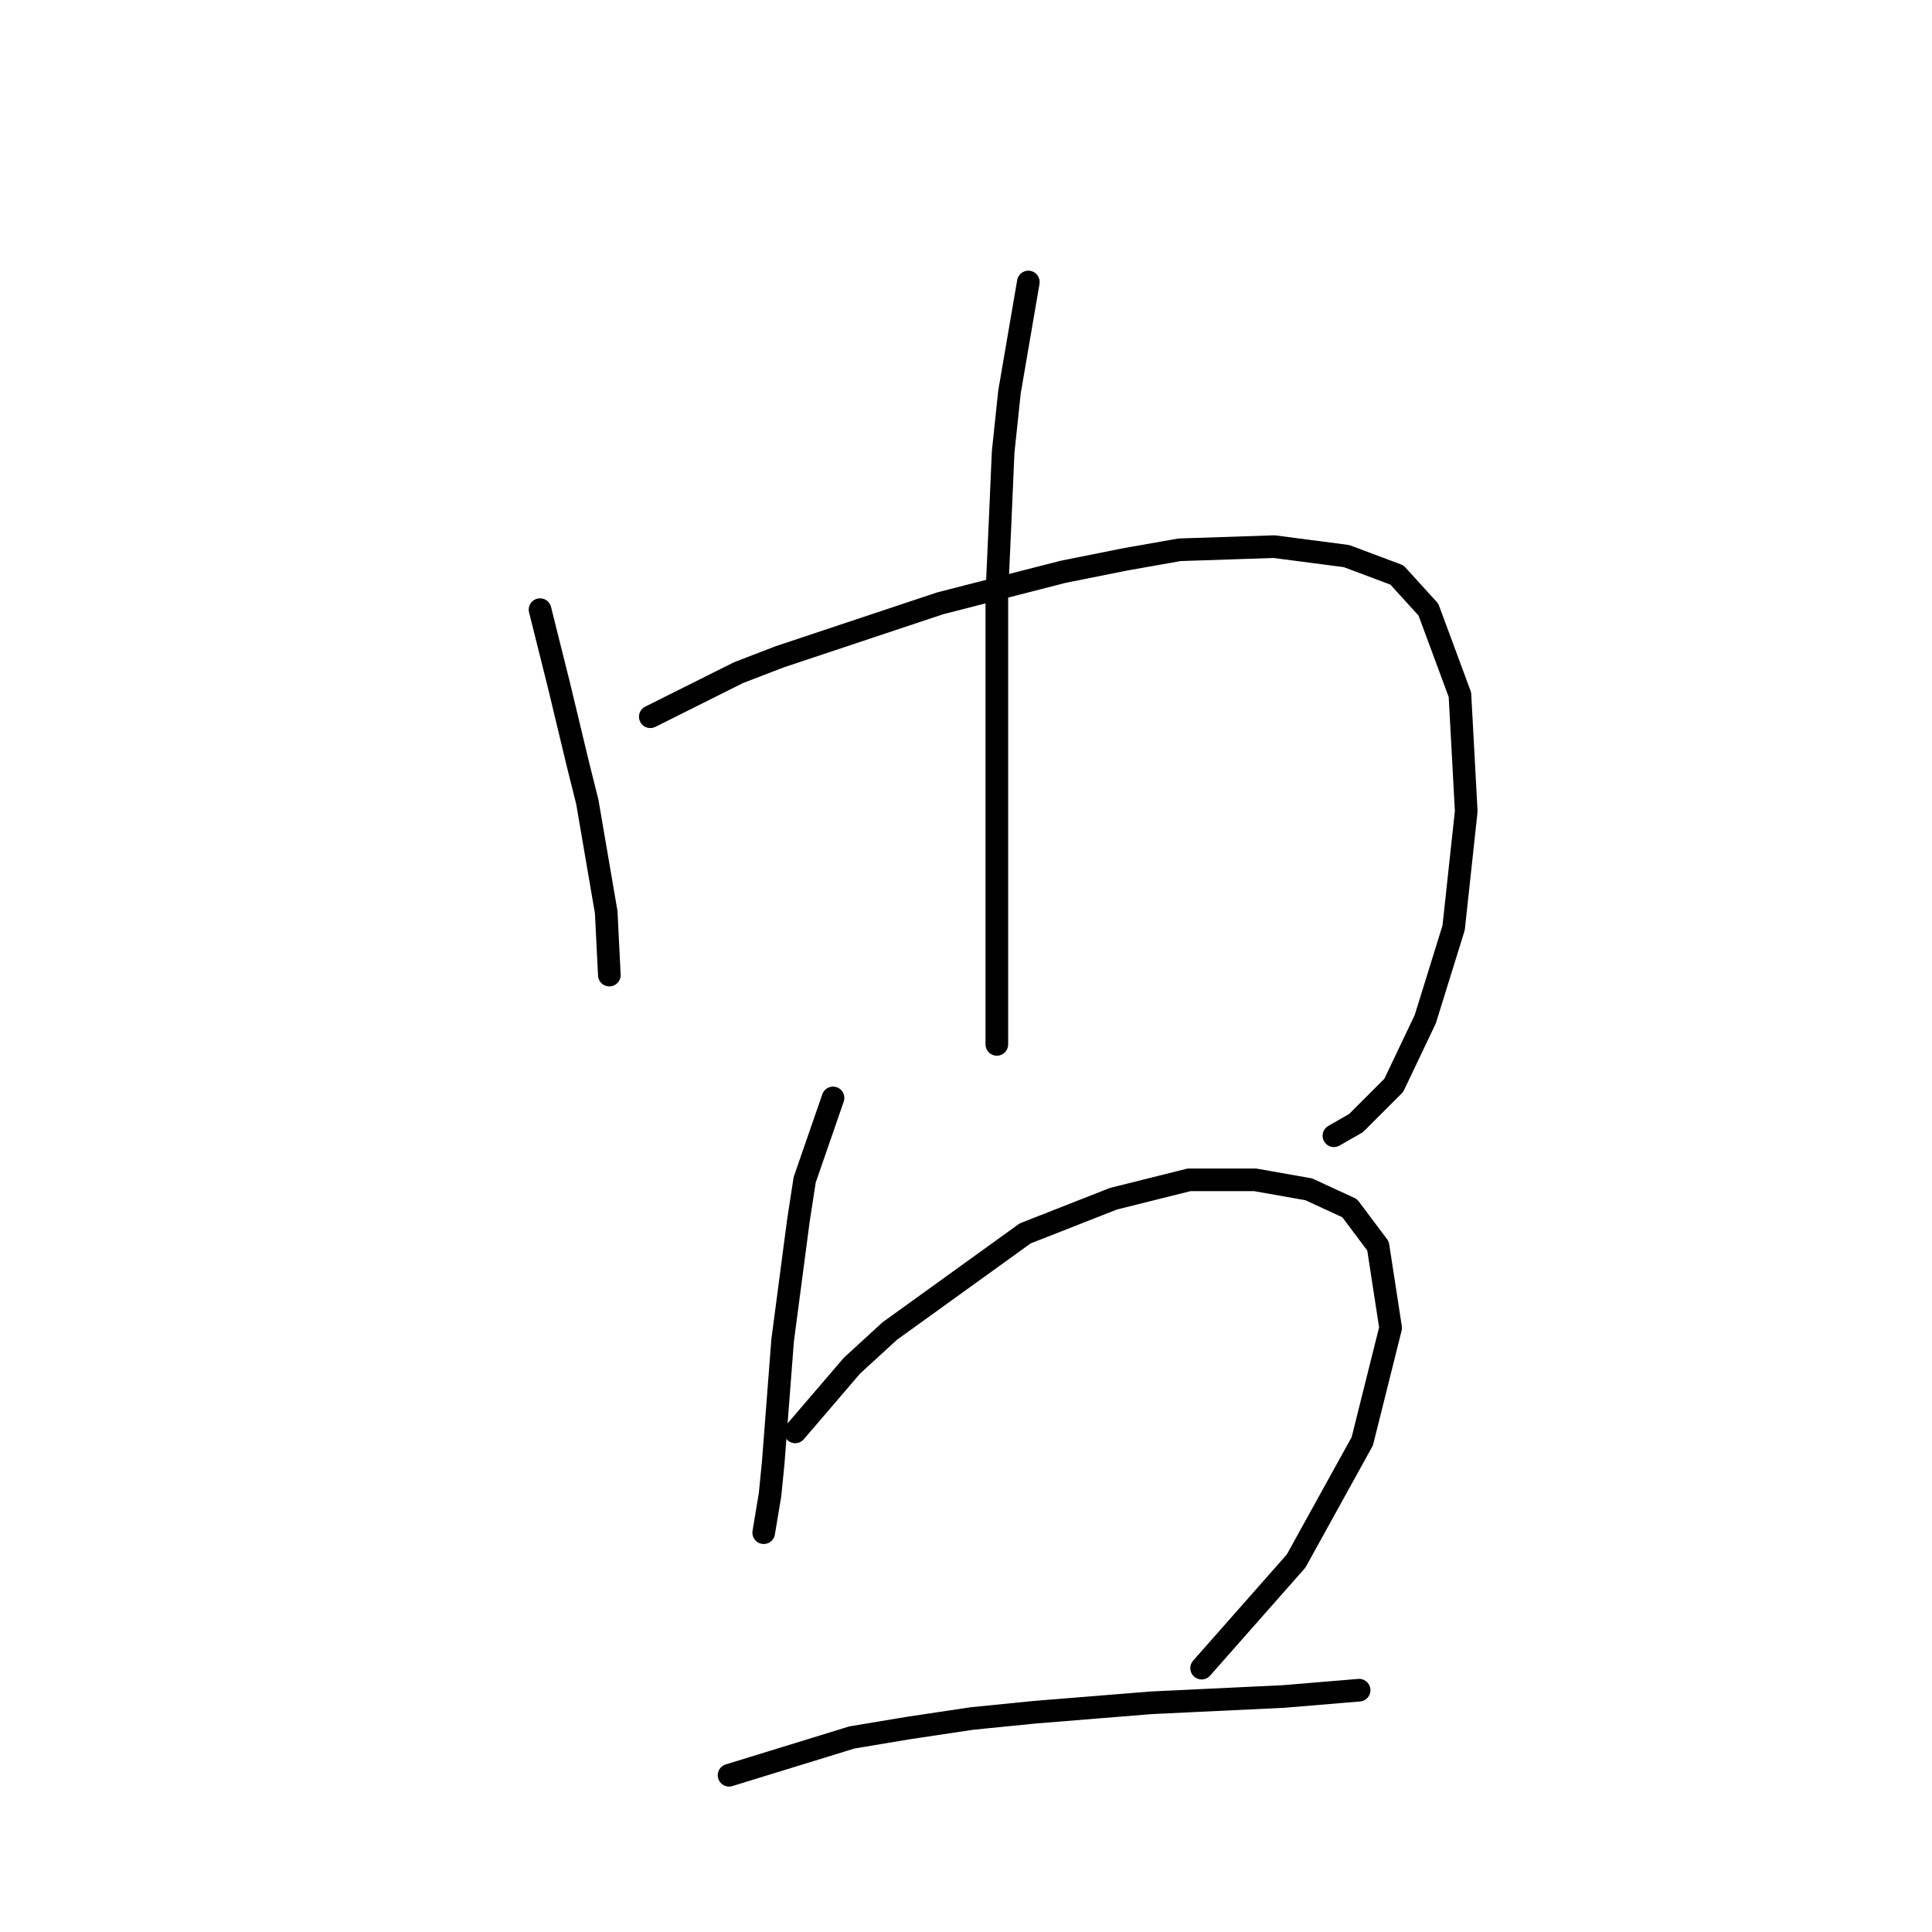 <?xml version="1.0" standalone="no"?>
    <svg width="256" height="256" xmlns="http://www.w3.org/2000/svg" version="1.1">
    <polyline stroke="black" stroke-width="3" stroke-linecap="round" fill="transparent" stroke-linejoin="round" points="71.558 80.78 74.063 90.798 76.568 101.234 77.82 106.243 80.324 120.854 80.742 129.202 80.742 129.202 " />
        <polyline stroke="black" stroke-width="3" stroke-linecap="round" fill="transparent" stroke-linejoin="round" points="86.169 94.973 97.857 89.129 103.283 87.042 109.545 84.954 124.572 79.945 140.852 75.771 149.201 74.101 156.297 72.849 168.82 72.431 178.421 73.684 185.1 76.188 189.274 80.78 193.448 92.051 194.283 107.496 192.614 122.941 188.857 135.046 184.682 143.812 179.673 148.821 176.751 150.491 176.751 150.491 " />
        <polyline stroke="black" stroke-width="3" stroke-linecap="round" fill="transparent" stroke-linejoin="round" points="136.26 37.367 133.756 51.977 132.921 59.908 132.503 69.509 132.086 78.693 132.086 108.748 132.086 130.454 132.086 138.386 132.086 138.386 " />
        <polyline stroke="black" stroke-width="3" stroke-linecap="round" fill="transparent" stroke-linejoin="round" points="110.38 145.482 106.623 156.335 105.788 161.762 103.701 177.624 102.866 188.477 102.448 193.904 102.031 198.078 101.196 203.088 101.196 203.088 " />
        <polyline stroke="black" stroke-width="3" stroke-linecap="round" fill="transparent" stroke-linejoin="round" points="105.37 189.73 112.884 180.964 117.893 176.372 135.843 163.432 147.531 158.84 157.549 156.335 166.315 156.335 173.412 157.588 178.838 160.092 182.595 165.101 184.265 175.955 180.508 190.982 171.742 206.844 159.219 221.037 159.219 221.037 " />
        <polyline stroke="black" stroke-width="3" stroke-linecap="round" fill="transparent" stroke-linejoin="round" points="96.604 235.23 112.884 230.221 120.398 228.968 128.747 227.716 137.095 226.881 152.54 225.629 170.072 224.794 180.091 223.959 180.091 223.959 " />
        </svg>